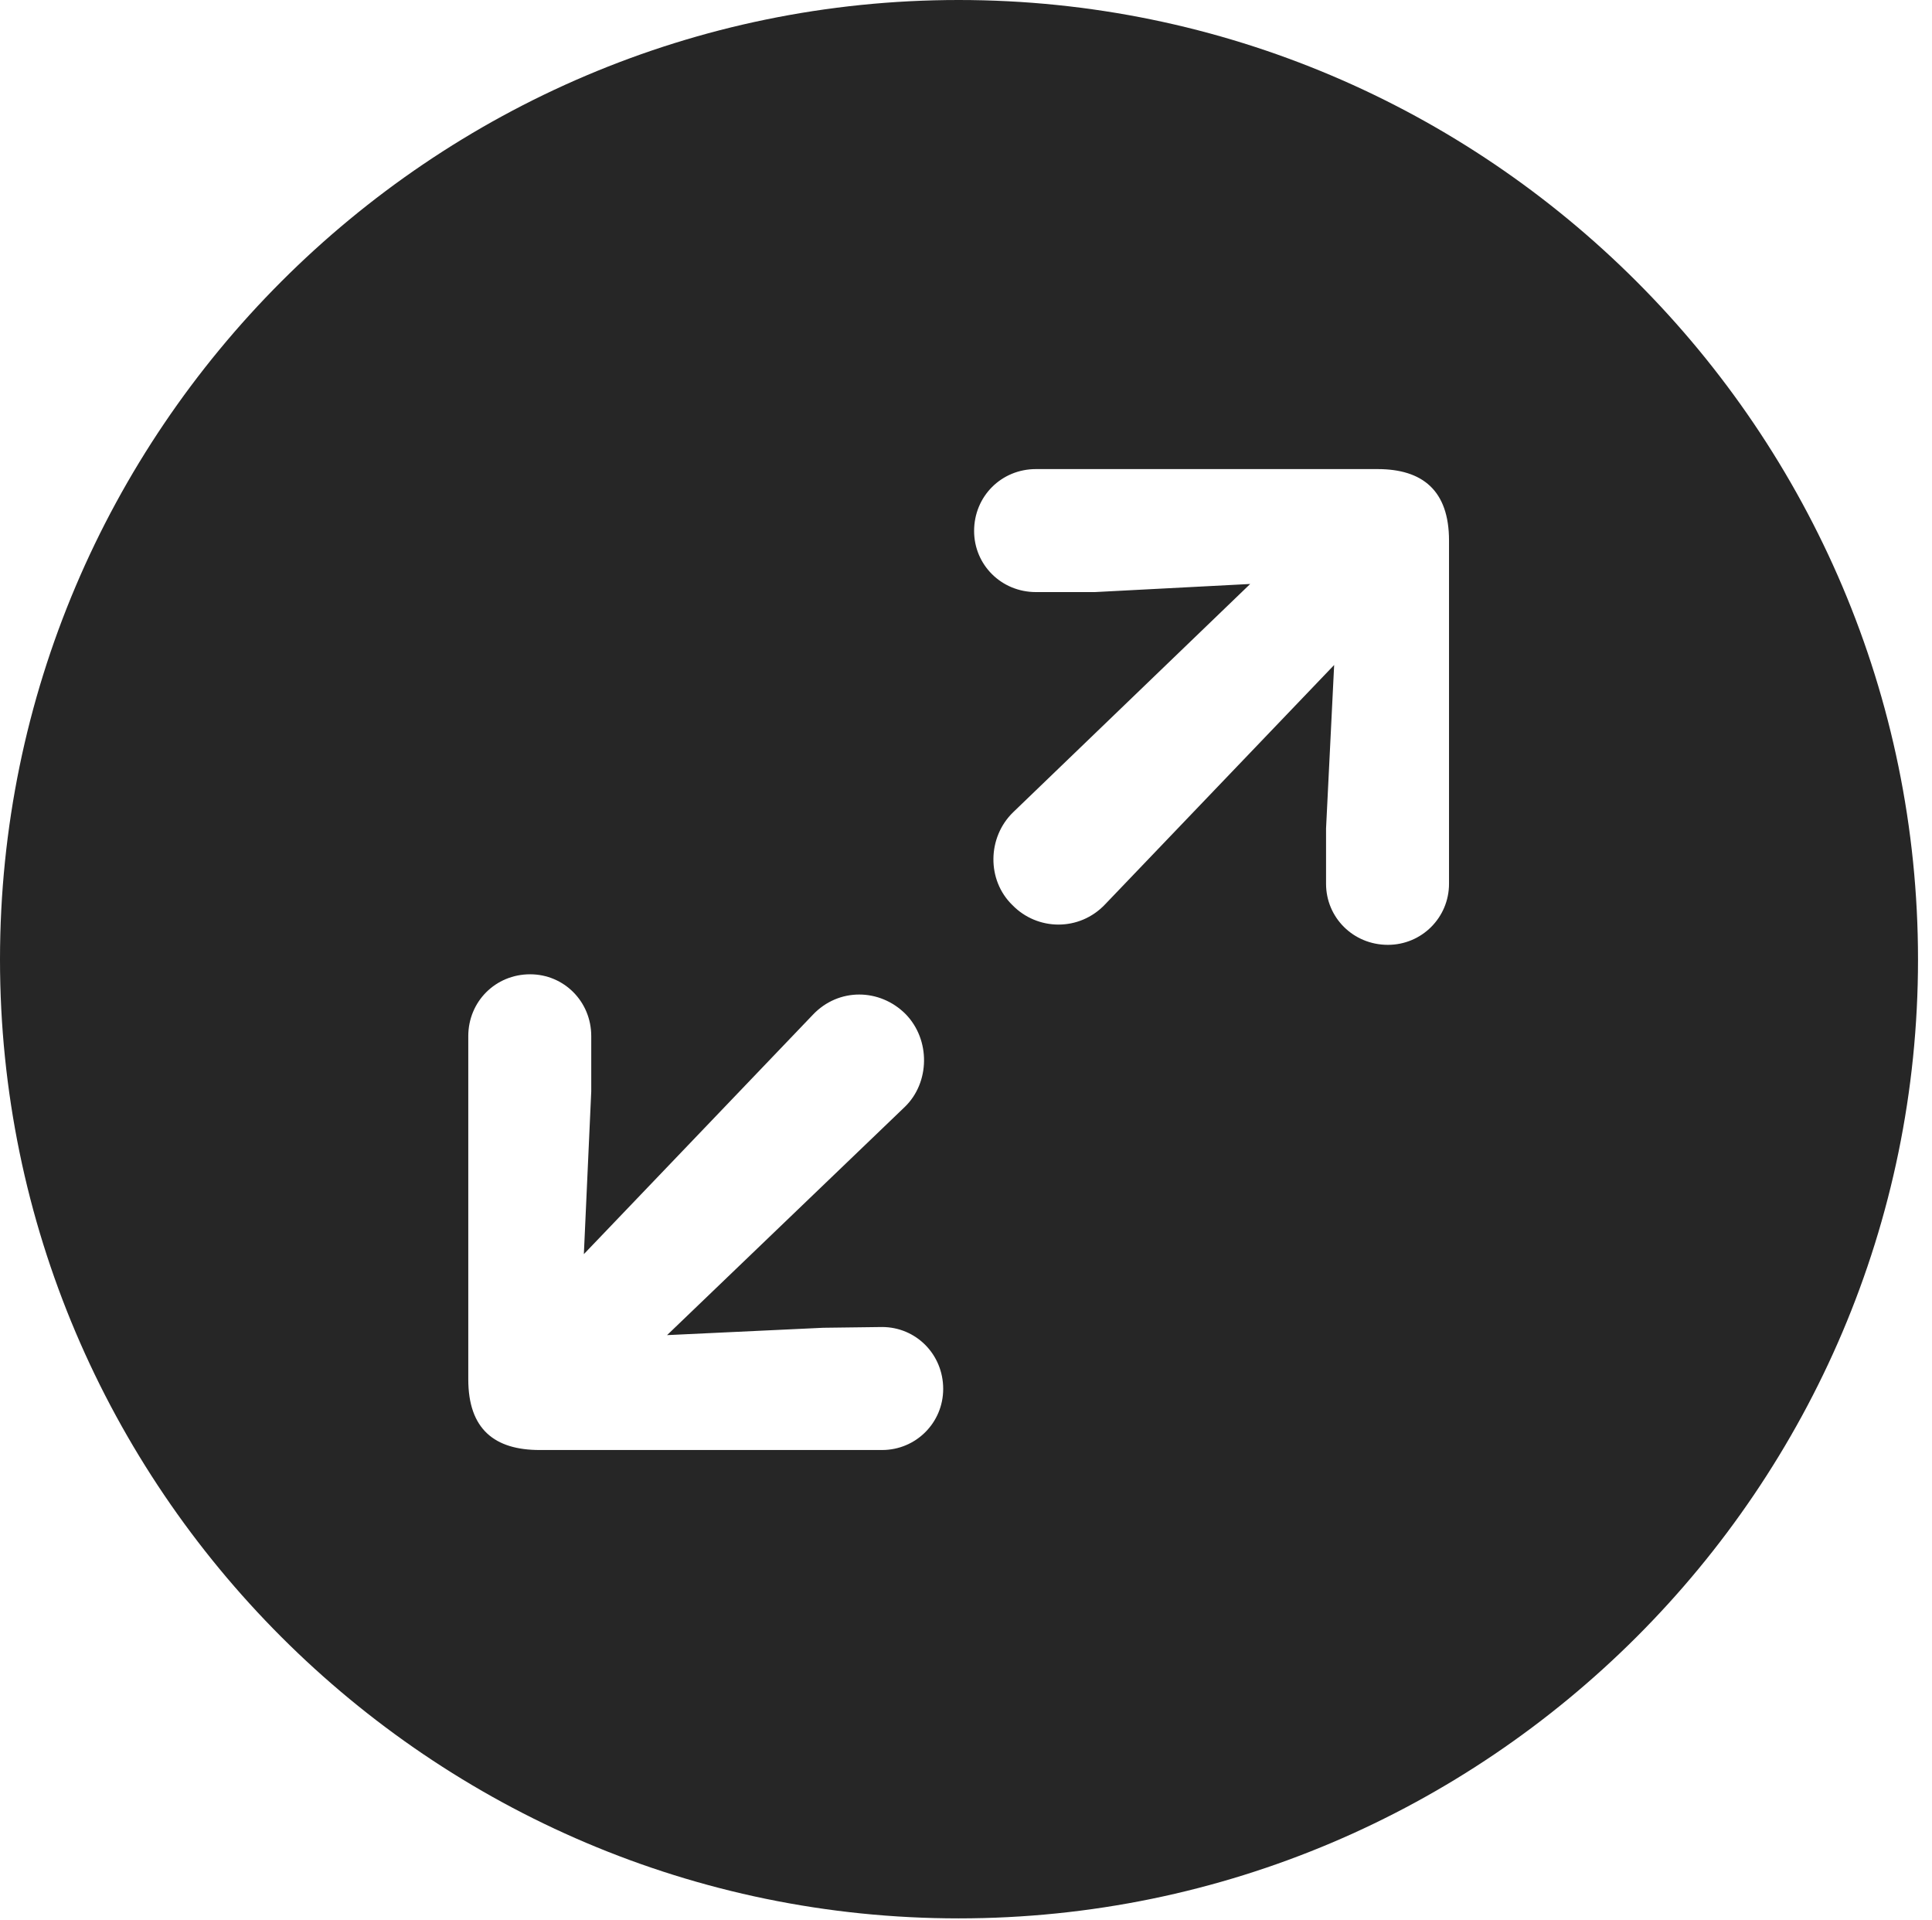 <?xml version="1.0" encoding="UTF-8"?>
<!--Generator: Apple Native CoreSVG 326-->
<!DOCTYPE svg
PUBLIC "-//W3C//DTD SVG 1.1//EN"
       "http://www.w3.org/Graphics/SVG/1.1/DTD/svg11.dtd">
<svg version="1.1" xmlns="http://www.w3.org/2000/svg" xmlns:xlink="http://www.w3.org/1999/xlink" viewBox="0 0 51.25 50.918">
 <g>
  <rect height="50.918" opacity="0" width="51.25" x="0" y="0"/>
  <path d="M50.879 25.449C50.879 39.453 39.453 50.879 25.43 50.879C11.426 50.879 0 39.453 0 25.449C0 11.426 11.426 0 25.43 0C39.453 0 50.879 11.426 50.879 25.449ZM12.422 27.48L12.422 36.582C12.422 37.91 13.125 38.457 14.316 38.457L23.398 38.457C24.297 38.457 25.02 37.734 25.02 36.836C25.02 35.918 24.297 35.195 23.398 35.195L21.836 35.215L17.695 35.41L24.004 29.355C24.668 28.711 24.688 27.578 24.023 26.895C23.34 26.211 22.246 26.191 21.562 26.914L15.488 33.262L15.684 28.945L15.684 27.48C15.684 26.562 14.961 25.84 14.062 25.84C13.145 25.84 12.422 26.562 12.422 27.48ZM27.48 12.441C26.562 12.441 25.84 13.164 25.84 14.082C25.84 14.98 26.562 15.703 27.48 15.703L29.043 15.703L33.164 15.488L26.875 21.543C26.191 22.207 26.172 23.34 26.855 24.004C27.52 24.688 28.633 24.707 29.316 23.984L35.391 17.637L35.176 21.973L35.176 23.438C35.176 24.336 35.898 25.059 36.816 25.059C37.715 25.059 38.438 24.336 38.438 23.438L38.438 14.336C38.438 13.008 37.734 12.441 36.543 12.441Z" fill="black" fill-opacity="0.85"/>
 </g>
</svg>
